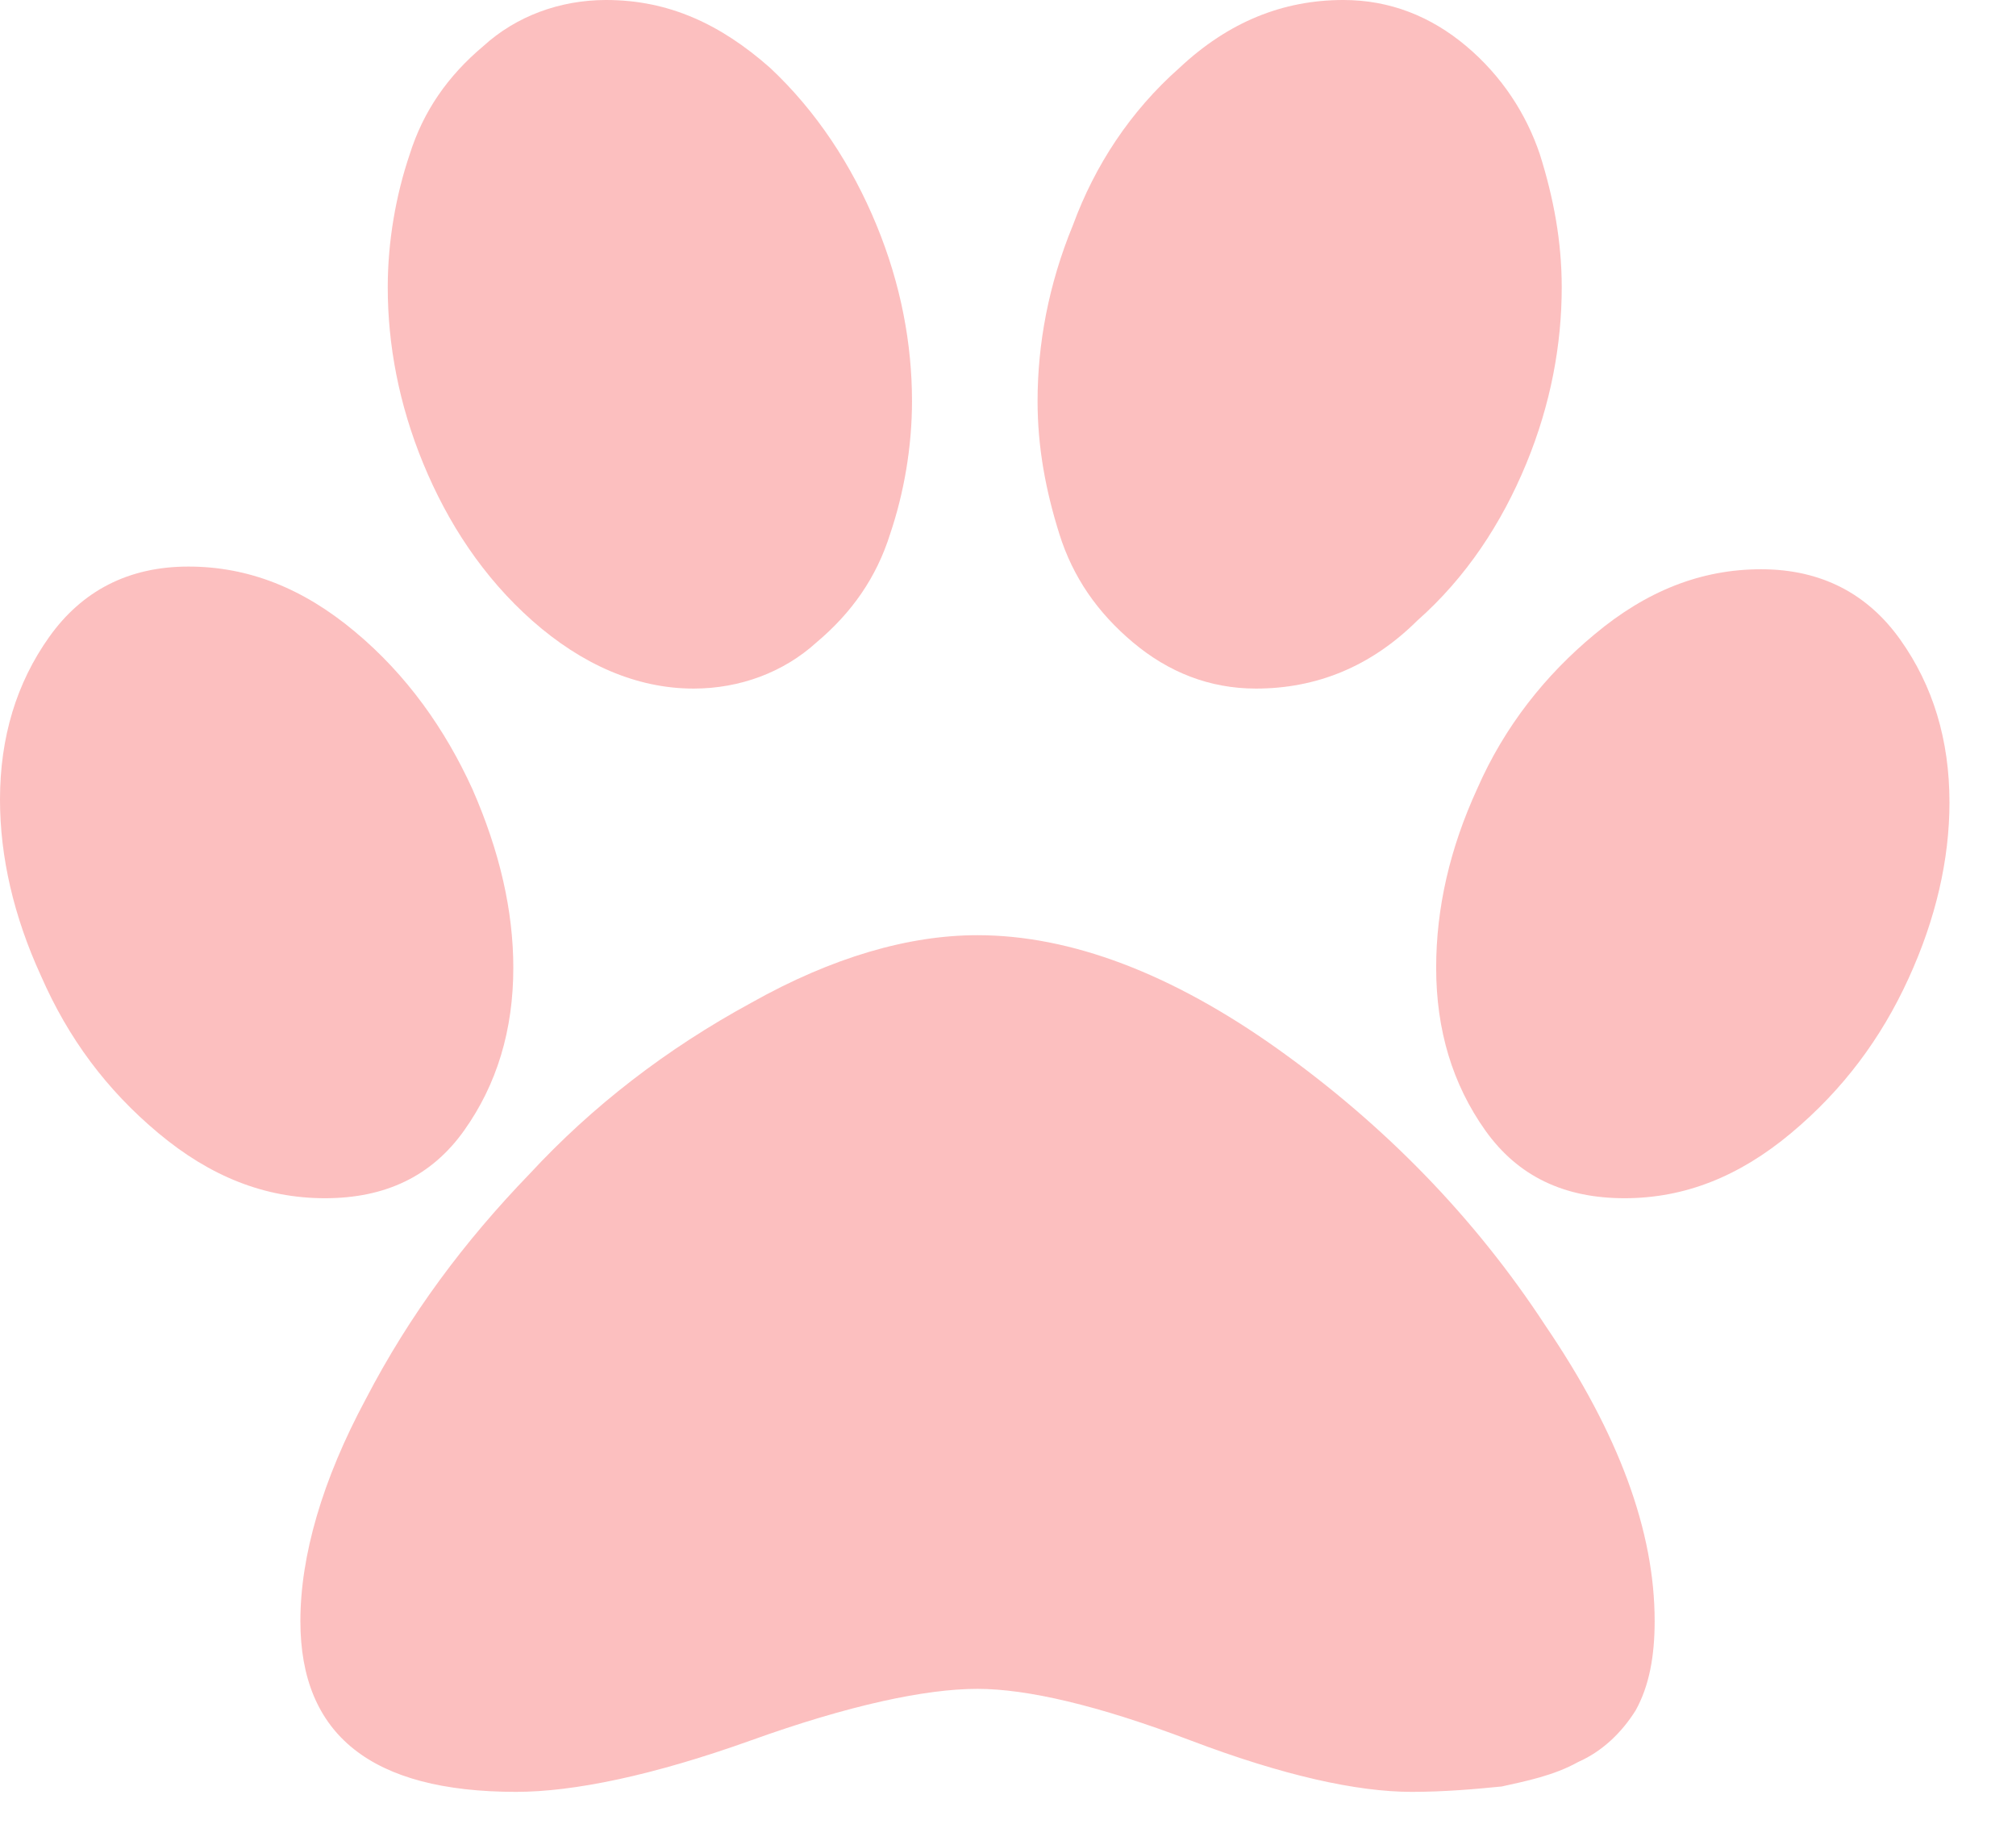 <svg width="21" height="19" viewBox="0 0 21 19" fill="none" xmlns="http://www.w3.org/2000/svg">
<path d="M15.387 8.218C15.102 8.839 14.96 9.46 14.96 10.081C14.96 10.731 15.131 11.296 15.472 11.776C15.813 12.256 16.297 12.482 16.922 12.482C17.548 12.482 18.117 12.256 18.657 11.804C19.198 11.352 19.596 10.816 19.88 10.194C20.165 9.573 20.307 8.952 20.307 8.359C20.307 7.709 20.136 7.144 19.795 6.664C19.454 6.184 18.97 5.93 18.345 5.93C17.719 5.93 17.15 6.156 16.61 6.608C16.098 7.032 15.671 7.568 15.387 8.218Z" fill="#FCBFBF"/>
<path d="M1.65 11.804C2.19 12.256 2.759 12.482 3.385 12.482C4.01 12.482 4.494 12.256 4.835 11.776C5.176 11.296 5.347 10.731 5.347 10.081C5.347 9.488 5.205 8.867 4.92 8.218C4.636 7.596 4.238 7.031 3.697 6.58C3.157 6.128 2.588 5.902 1.962 5.902C1.337 5.902 0.853 6.156 0.512 6.636C0.171 7.116 0 7.681 0 8.33C0 8.924 0.142 9.545 0.427 10.166C0.711 10.816 1.109 11.352 1.65 11.804Z" fill="#FCBFBF"/>
<path d="M11.803 6.693C12.173 7.003 12.599 7.173 13.083 7.173C13.709 7.173 14.277 6.947 14.761 6.467C15.273 6.015 15.643 5.45 15.899 4.829C16.155 4.208 16.268 3.586 16.268 2.993C16.268 2.513 16.183 2.061 16.041 1.61C15.899 1.186 15.643 0.791 15.273 0.48C14.903 0.169 14.477 0 13.993 0C13.367 0 12.799 0.226 12.287 0.706C11.775 1.158 11.405 1.723 11.177 2.344C10.921 2.965 10.808 3.586 10.808 4.179C10.808 4.66 10.893 5.111 11.035 5.563C11.177 6.015 11.433 6.382 11.803 6.693Z" fill="#FCBFBF"/>
<path d="M5.546 6.467C6.058 6.919 6.627 7.173 7.225 7.173C7.708 7.173 8.163 7.003 8.504 6.693C8.874 6.382 9.13 6.015 9.272 5.563C9.415 5.14 9.5 4.66 9.5 4.179C9.5 3.586 9.386 2.965 9.13 2.344C8.874 1.723 8.504 1.158 8.021 0.706C7.509 0.254 6.969 0 6.314 0C5.831 0 5.376 0.169 5.035 0.48C4.665 0.791 4.409 1.158 4.267 1.61C4.124 2.033 4.039 2.513 4.039 2.993C4.039 3.586 4.153 4.208 4.409 4.829C4.665 5.45 5.035 6.015 5.546 6.467Z" fill="#FCBFBF"/>
<path d="M5.518 12.227C4.835 12.934 4.267 13.696 3.812 14.571C3.356 15.419 3.129 16.209 3.129 16.887C3.129 18.073 3.868 18.666 5.376 18.666C5.973 18.666 6.798 18.497 7.822 18.13C8.846 17.762 9.642 17.593 10.182 17.593C10.694 17.593 11.434 17.762 12.401 18.13C13.368 18.497 14.136 18.666 14.705 18.666C15.046 18.666 15.359 18.638 15.643 18.61C15.899 18.553 16.184 18.497 16.439 18.355C16.695 18.242 16.895 18.045 17.037 17.819C17.179 17.565 17.236 17.254 17.236 16.887C17.236 15.955 16.866 14.938 16.098 13.809C15.359 12.679 14.42 11.719 13.311 10.928C12.202 10.138 11.149 9.742 10.182 9.742C9.471 9.742 8.675 9.968 7.822 10.448C6.94 10.928 6.172 11.521 5.518 12.227Z" fill="#FCBFBF"/>
</svg>
